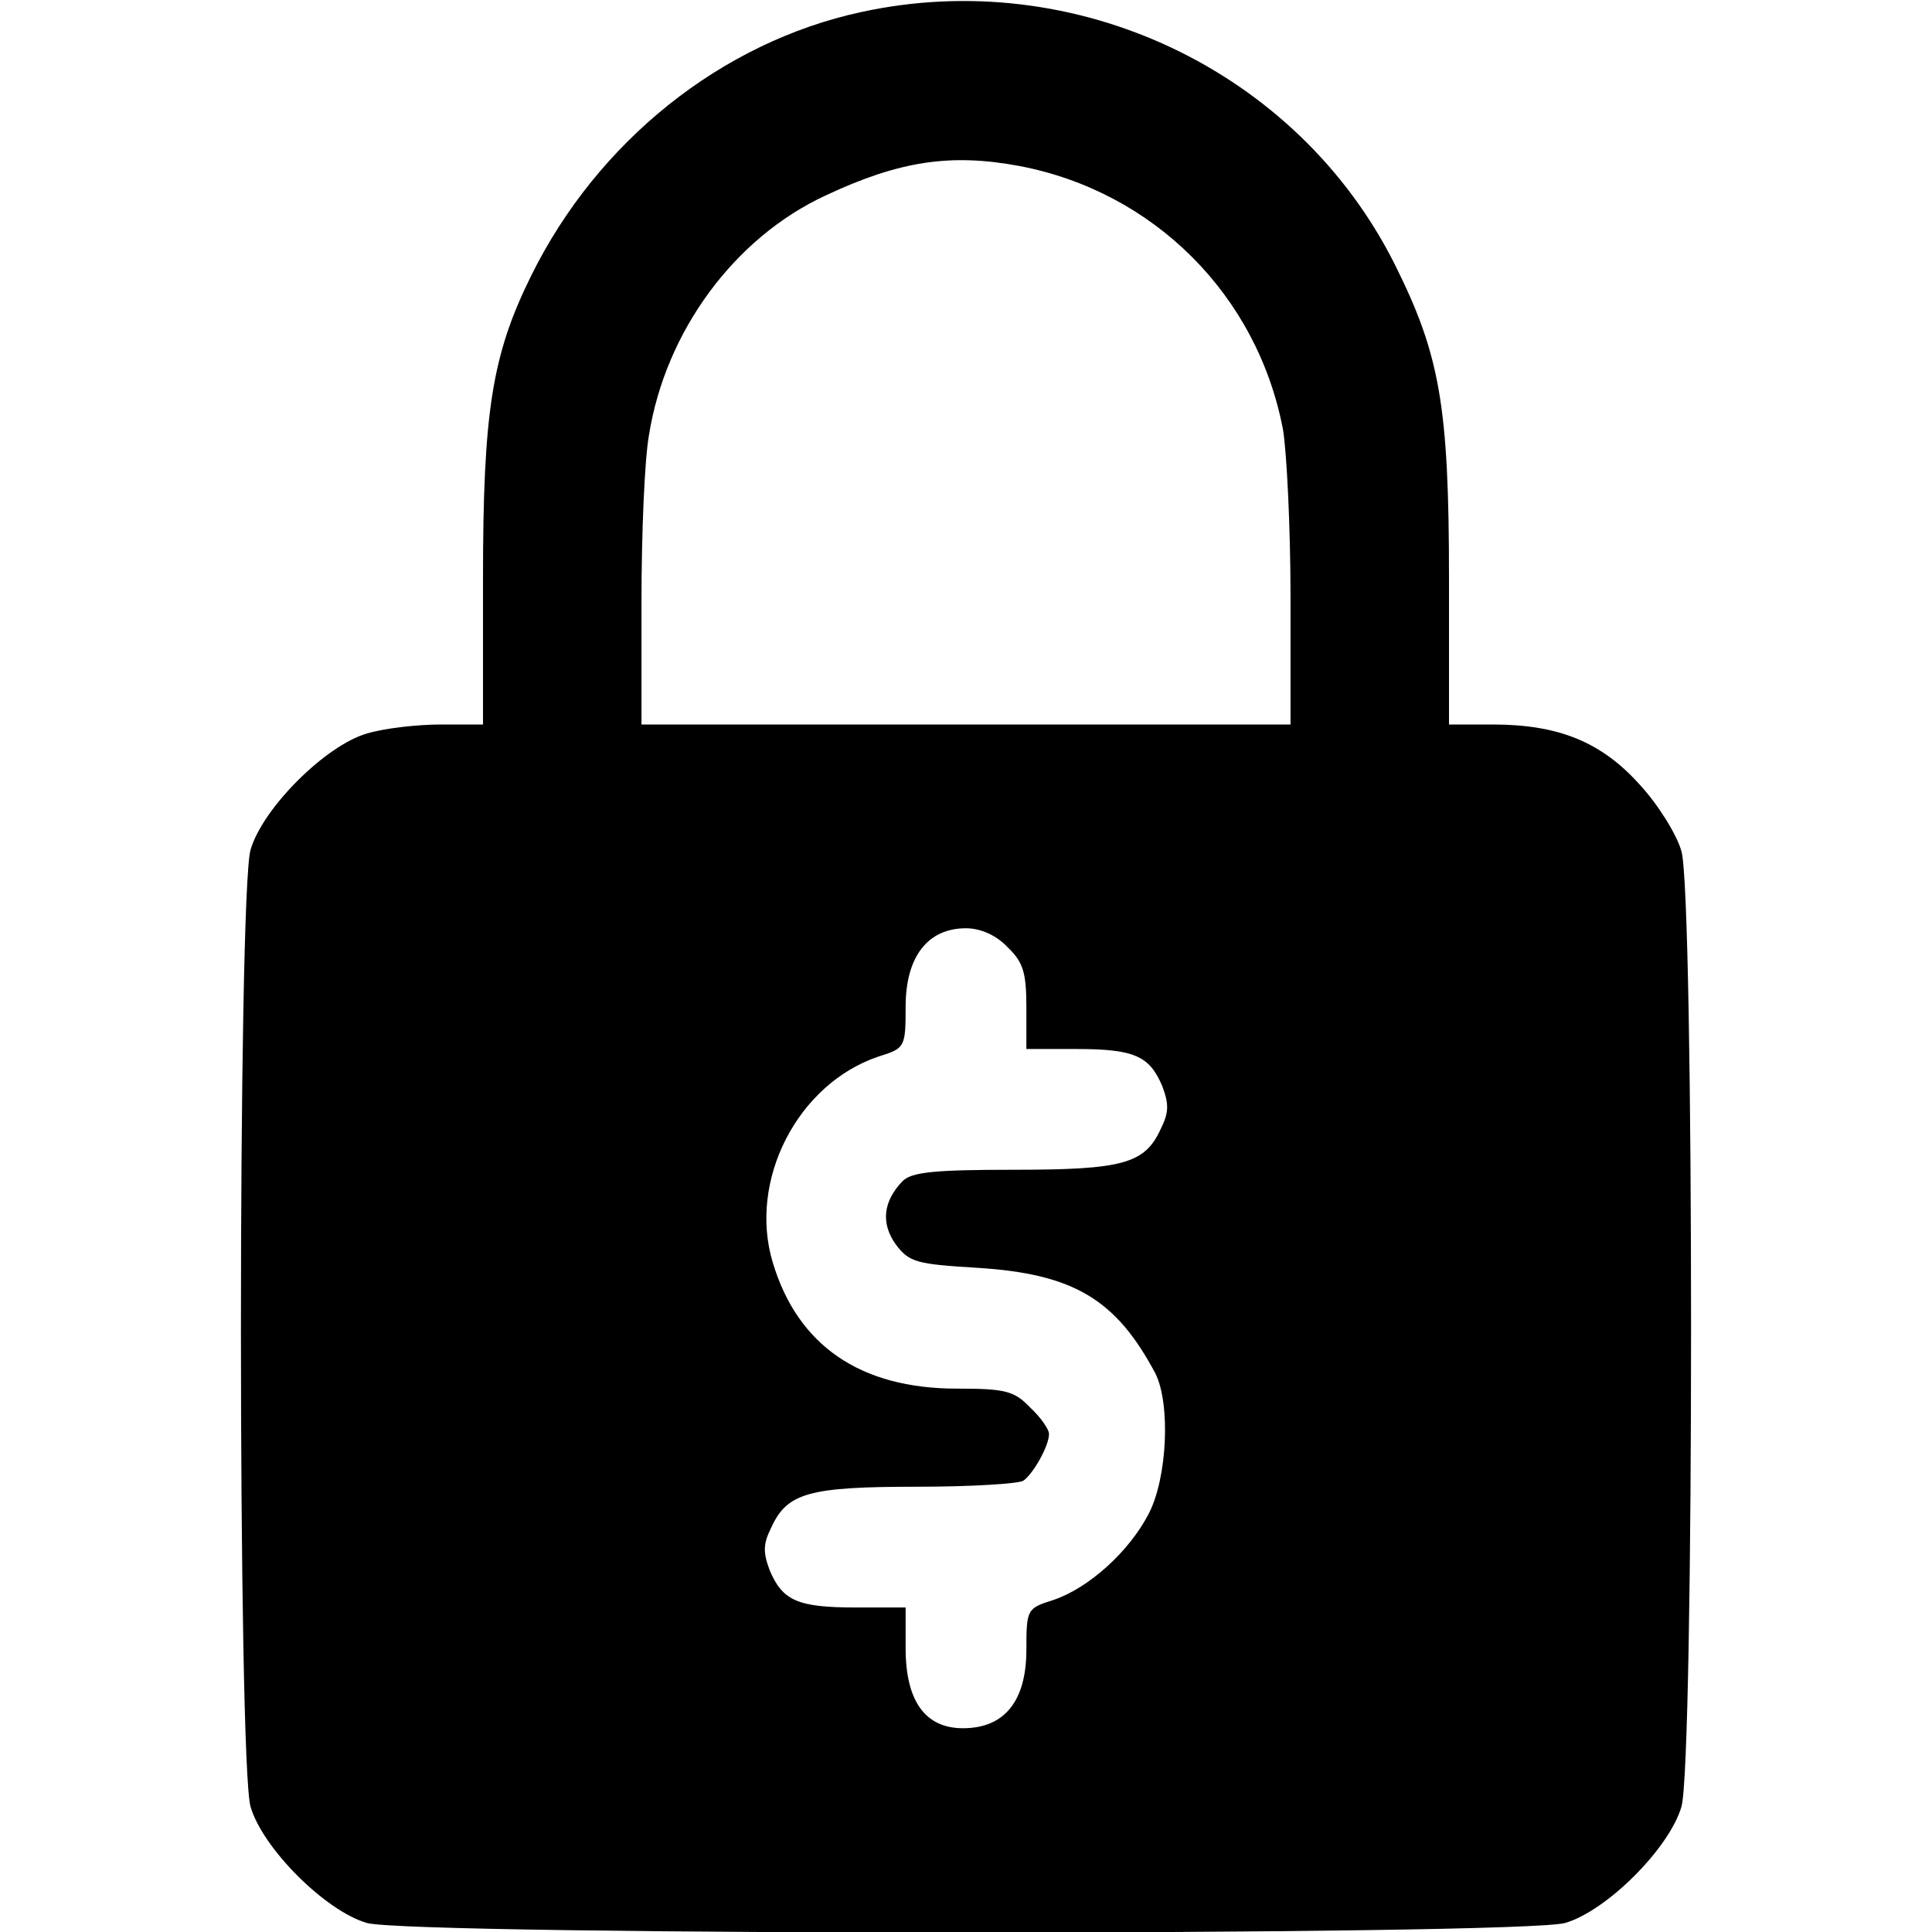 <?xml version="1.0" standalone="no"?>
<!DOCTYPE svg PUBLIC "-//W3C//DTD SVG 20010904//EN"
 "http://www.w3.org/TR/2001/REC-SVG-20010904/DTD/svg10.dtd">
<svg version="1.0" xmlns="http://www.w3.org/2000/svg"
 width="256pt" height="256pt" viewBox="0 0 256 256"
 preserveAspectRatio="xMidYMid meet">

<g transform="translate(0,256) scale(0.1,-0.1)"
fill="#000000" stroke="none">
<path d="M1141 2544 c-185 -40 -349 -171 -437 -349 -52 -105 -64 -180 -64
-402 l0 -193 -56 0 c-31 0 -75 -5 -98 -12 -55 -16 -138 -99 -154 -154 -17 -59
-17 -1209 0 -1268 16 -55 99 -138 154 -154 59 -17 1529 -17 1588 0 55 16 138
99 154 154 17 58 17 1209 0 1266 -6 22 -31 62 -55 88 -51 57 -108 80 -195 80
l-58 0 0 193 c0 229 -12 297 -72 417 -129 257 -423 396 -707 334z m210 -204
c178 -34 315 -171 349 -349 5 -30 10 -130 10 -222 l0 -169 -430 0 -430 0 0
163 c0 89 4 188 10 221 22 137 113 261 234 317 98 46 166 56 257 39z m-16
-1035 c21 -20 25 -34 25 -80 l0 -55 66 0 c77 0 97 -9 114 -49 9 -24 9 -35 -2
-57 -21 -46 -50 -54 -195 -54 -104 0 -135 -3 -147 -15 -26 -27 -29 -56 -9 -84
18 -24 28 -26 109 -31 127 -8 183 -42 235 -140 20 -40 16 -138 -9 -186 -26
-50 -79 -98 -126 -114 -35 -11 -36 -12 -36 -66 0 -68 -29 -104 -84 -104 -50 0
-76 36 -76 106 l0 54 -66 0 c-77 0 -97 9 -114 49 -9 24 -9 35 2 57 21 46 50
54 193 54 72 0 135 4 141 8 13 9 34 46 34 62 0 6 -11 22 -25 35 -21 22 -33 25
-97 25 -128 0 -211 57 -244 167 -33 109 33 237 140 273 35 11 36 12 36 66 0
66 29 104 80 104 19 0 40 -9 55 -25z"/>
</g>
</svg>
